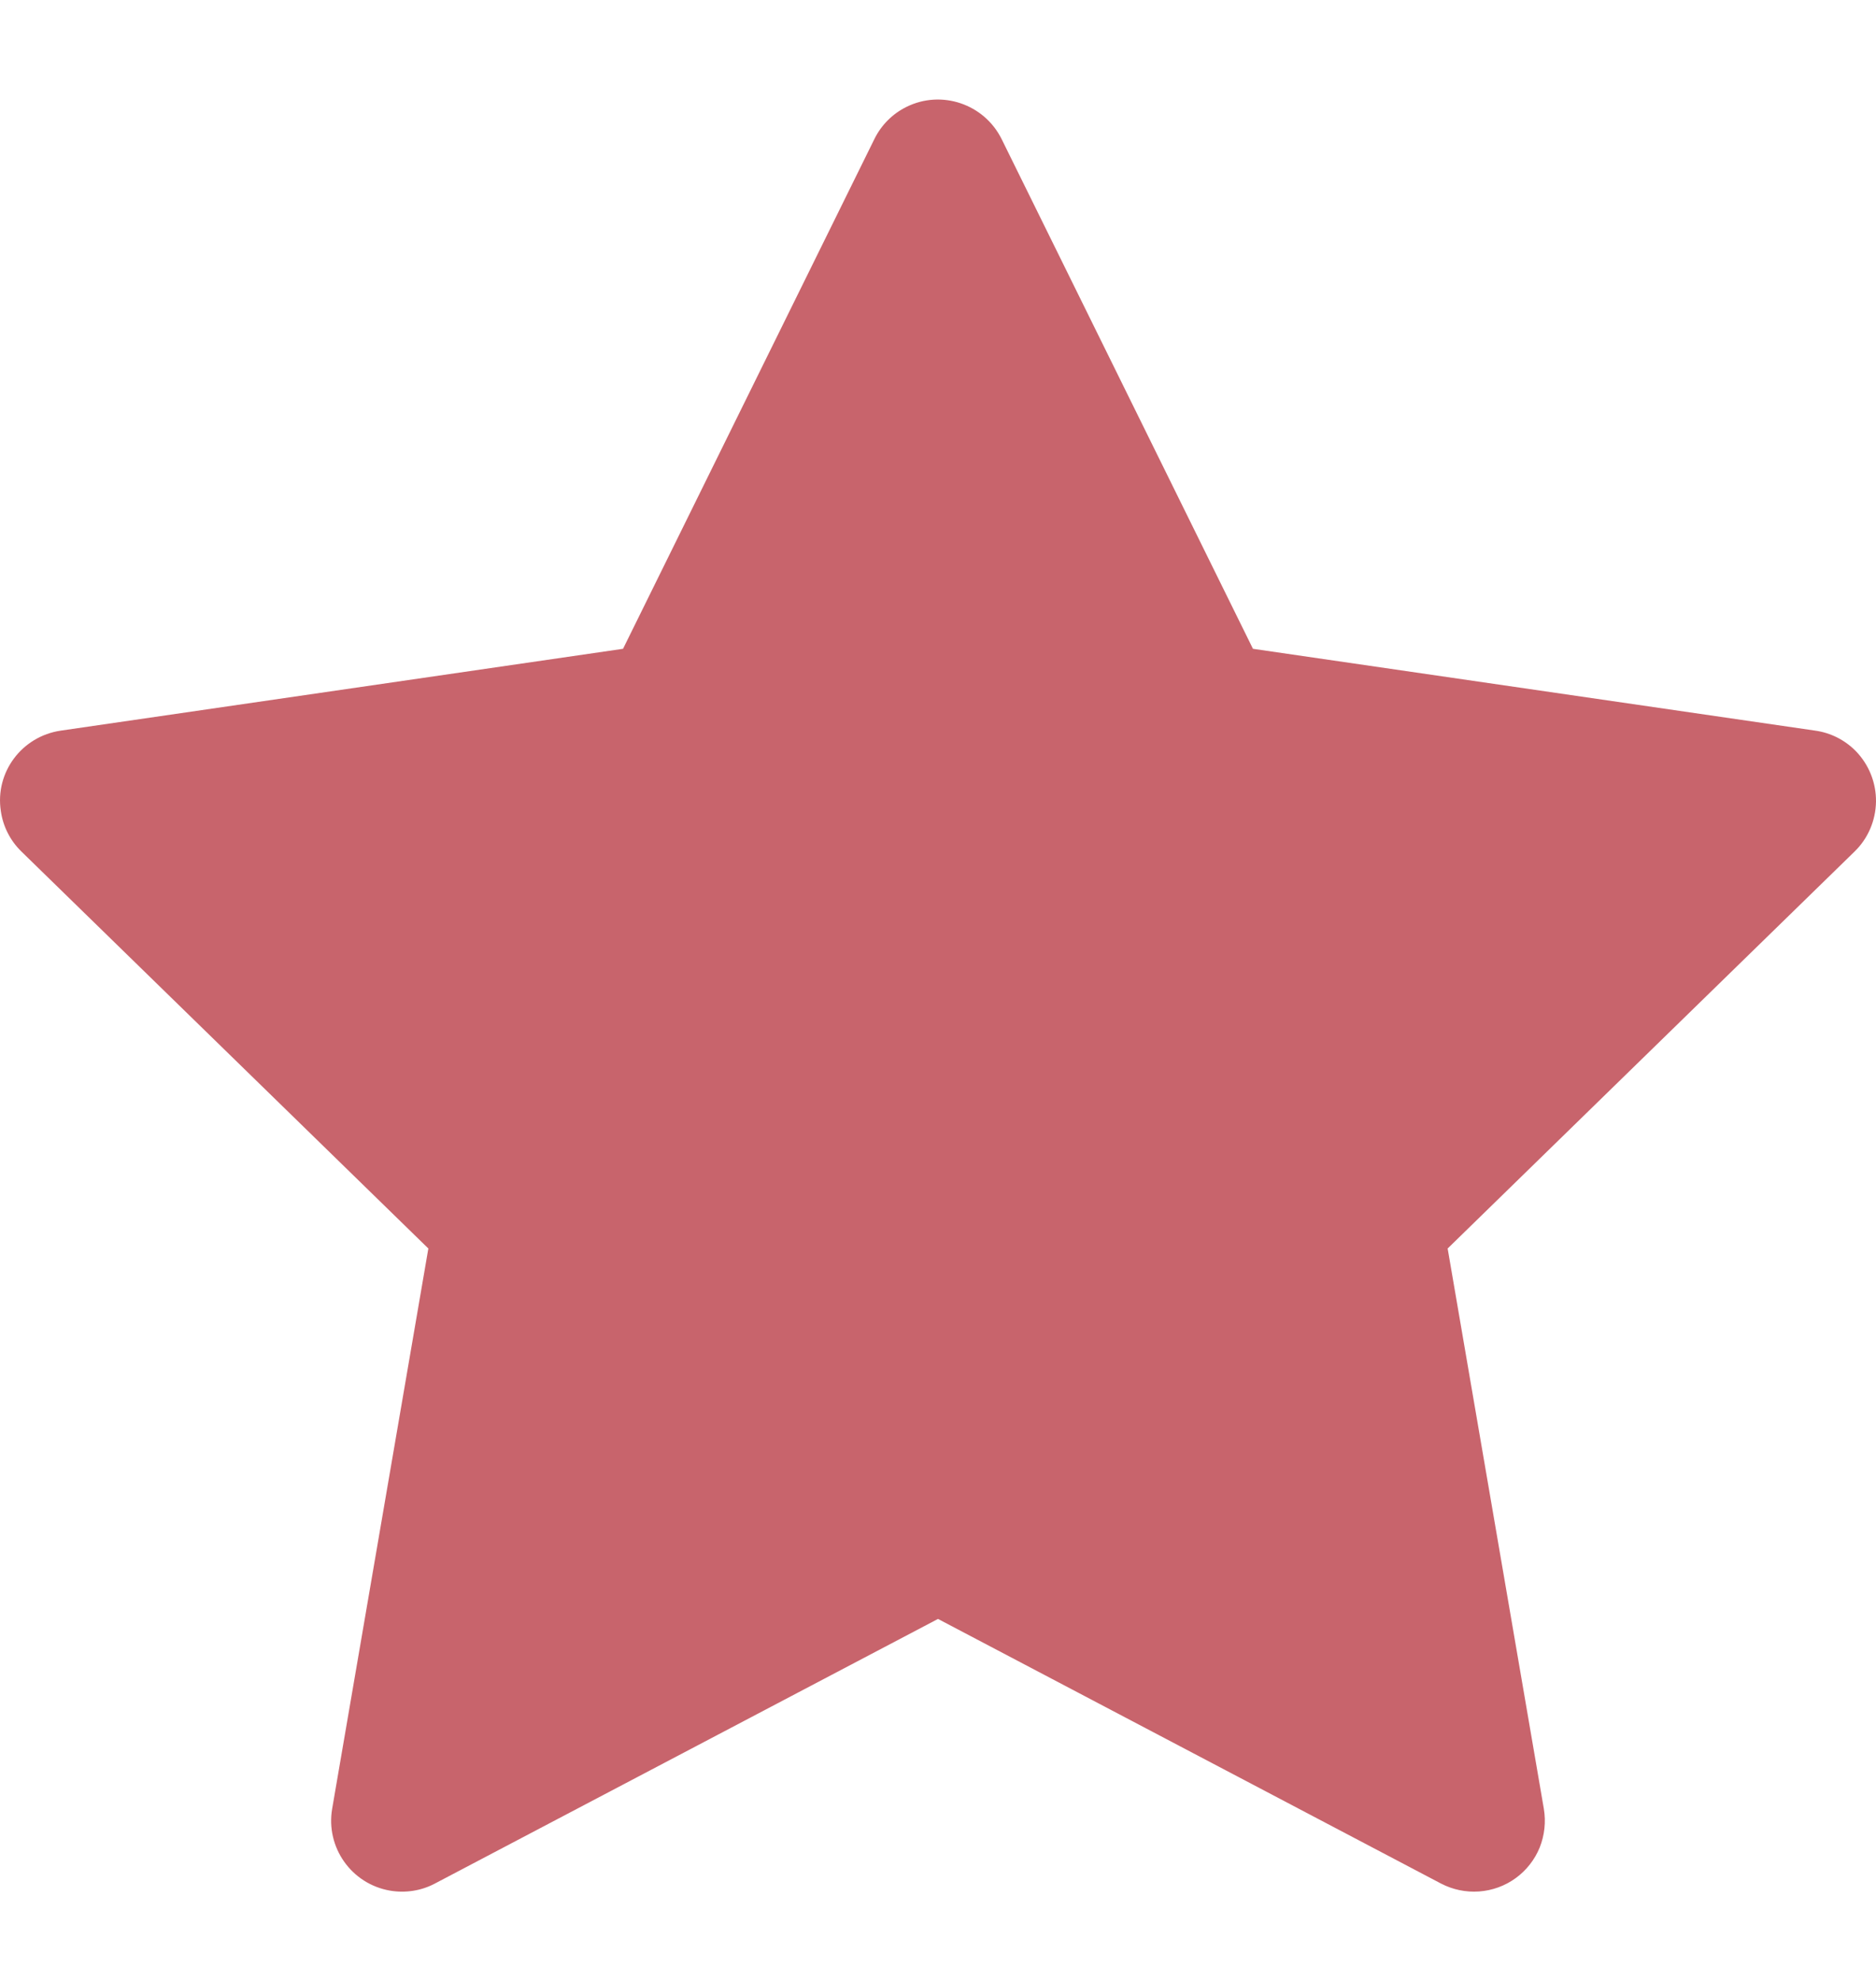 <svg width="18" height="19" viewBox="0 0 18 19" fill="none" xmlns="http://www.w3.org/2000/svg">
<path d="M0.582 7.008L5.978 6.223L8.39 1.333C8.456 1.199 8.564 1.091 8.698 1.025C9.034 0.859 9.442 0.997 9.61 1.333L12.022 6.223L17.418 7.008C17.567 7.029 17.703 7.099 17.807 7.205C17.933 7.335 18.002 7.509 18 7.689C17.997 7.87 17.924 8.042 17.794 8.168L13.89 11.975L14.813 17.349C14.834 17.474 14.82 17.603 14.773 17.721C14.725 17.838 14.645 17.94 14.543 18.014C14.44 18.089 14.318 18.133 14.192 18.142C14.065 18.151 13.939 18.125 13.826 18.066L9 15.528L4.173 18.066C4.042 18.136 3.889 18.159 3.742 18.134C3.372 18.07 3.124 17.719 3.187 17.349L4.11 11.975L0.206 8.168C0.099 8.064 0.029 7.928 0.008 7.779C-0.049 7.407 0.21 7.063 0.582 7.008V7.008Z" fill="#C8646C"/>
</svg>
